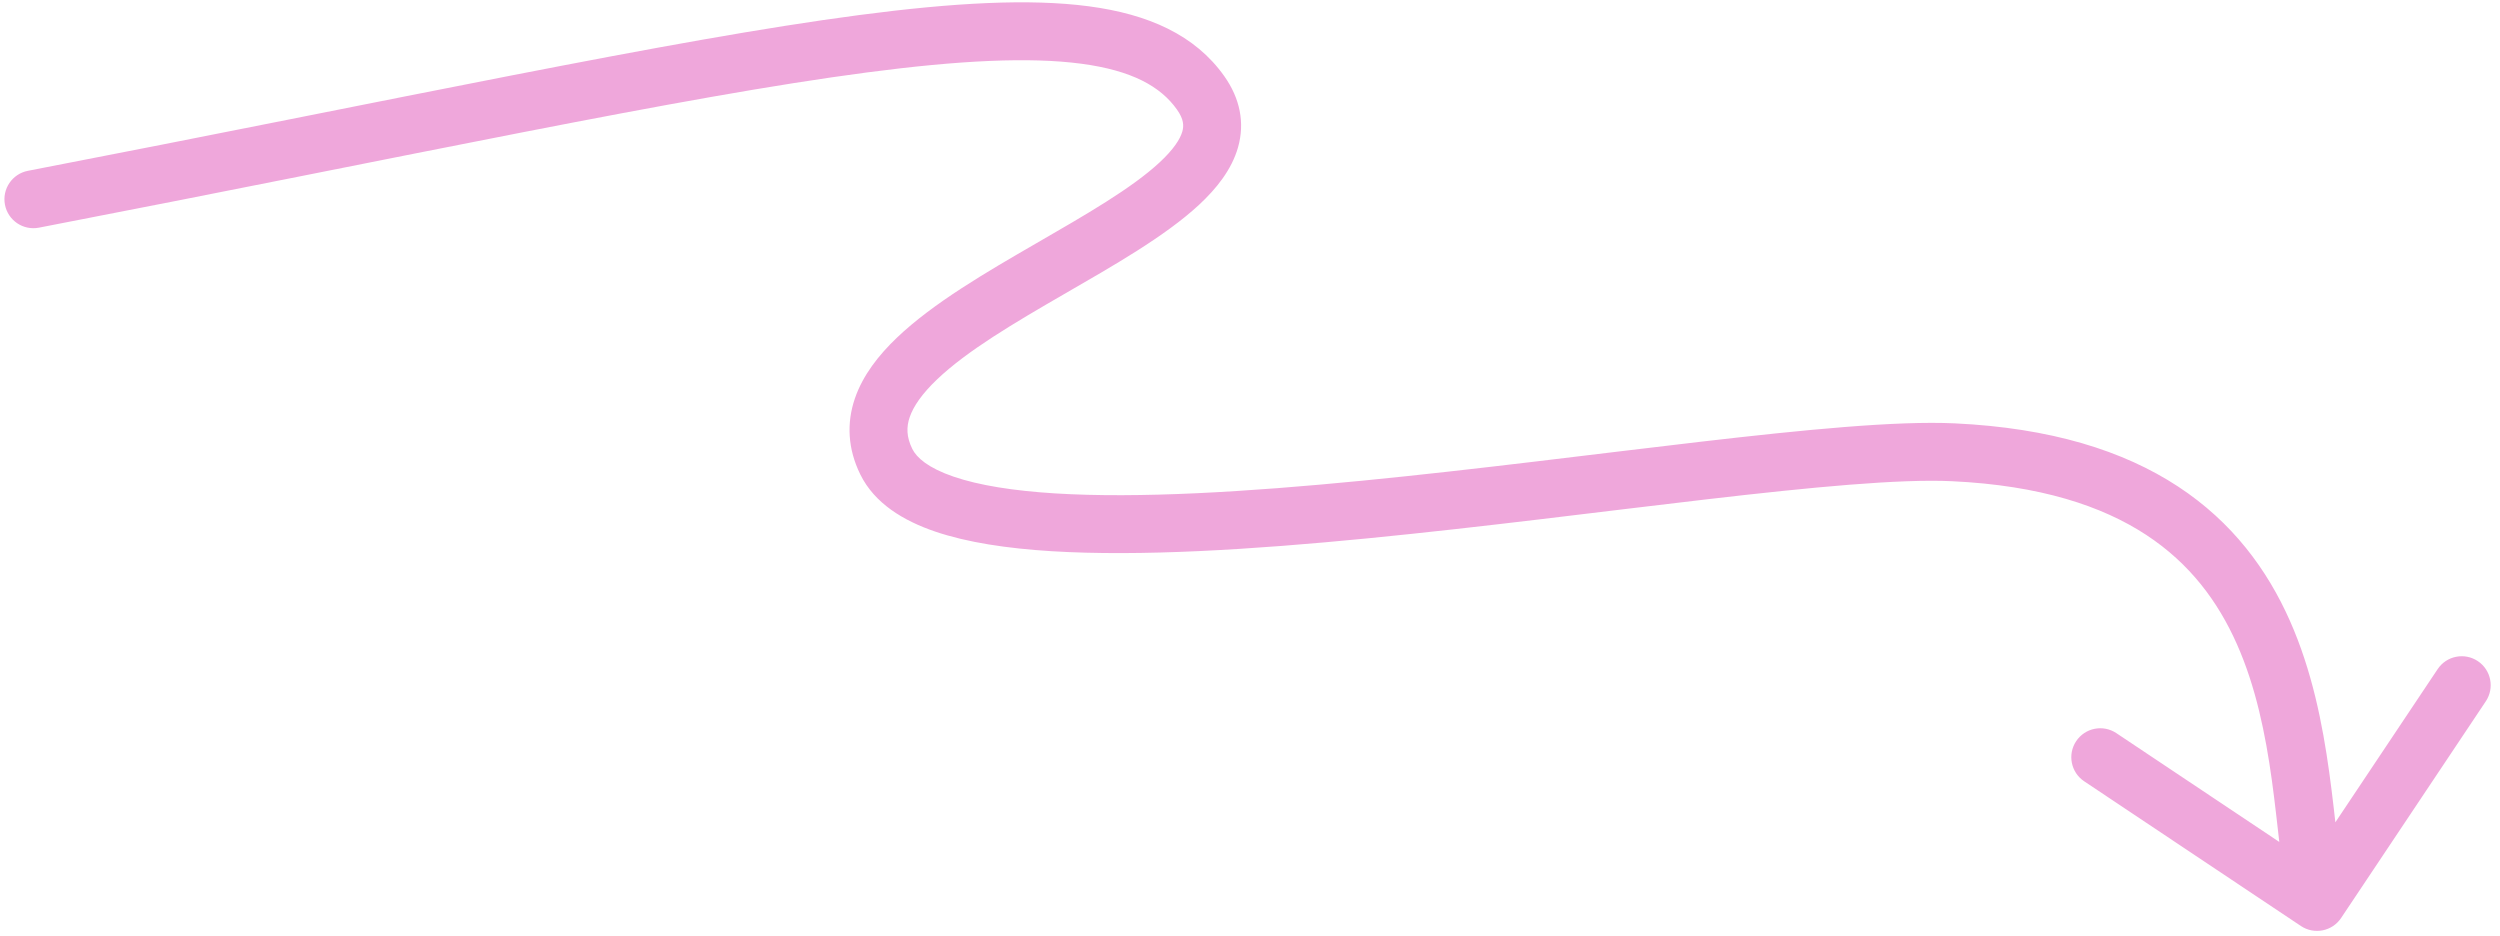 <?xml version="1.0" encoding="UTF-8"?>
<svg xmlns="http://www.w3.org/2000/svg" width="259" height="97" viewBox="0 0 259 97" fill="none">
  <path d="M2.891 17.696C1.264 18.011 0.2 19.584 0.514 21.211C0.829 22.838 2.402 23.901 4.029 23.587L2.891 17.696ZM202.372 46.857L202.514 43.86L202.372 46.857ZM238.377 95.936C239.754 96.856 241.617 96.485 242.537 95.107L257.531 72.653C258.451 71.275 258.08 69.412 256.702 68.492C255.324 67.572 253.461 67.943 252.541 69.321L239.213 89.28L219.254 75.953C217.876 75.033 216.013 75.404 215.093 76.782C214.173 78.16 214.544 80.023 215.922 80.943L238.377 95.936ZM4.029 23.587C42.865 16.084 70.549 10.041 89.806 7.507C99.433 6.24 106.677 5.894 112.003 6.599C117.291 7.299 120.247 8.97 121.935 11.353L126.831 7.884C123.805 3.615 118.965 1.468 112.791 0.651C106.656 -0.161 98.772 0.276 89.023 1.558C69.528 4.123 41.464 10.244 2.891 17.696L4.029 23.587ZM121.935 11.353C122.645 12.355 122.657 13.028 122.489 13.623C122.266 14.412 121.587 15.473 120.149 16.811C117.247 19.511 112.527 22.22 107.257 25.265C102.207 28.183 96.665 31.407 92.924 34.98C91.033 36.785 89.386 38.875 88.564 41.288C87.701 43.817 87.82 46.494 89.13 49.157L94.514 46.507C93.904 45.269 93.895 44.242 94.243 43.224C94.629 42.089 95.529 40.788 97.067 39.319C100.184 36.343 105.03 33.482 110.259 30.46C115.268 27.566 120.717 24.479 124.236 21.204C126.008 19.555 127.604 17.585 128.262 15.257C128.975 12.736 128.477 10.208 126.831 7.884L121.935 11.353ZM89.13 49.157C90.606 52.155 93.599 53.949 96.868 55.065C100.197 56.201 104.342 56.819 108.926 57.104C118.113 57.675 129.744 56.942 141.673 55.775C153.614 54.607 166.077 52.979 176.855 51.726C187.76 50.459 196.794 49.597 202.231 49.854L202.514 43.86C196.49 43.576 186.934 44.515 176.162 45.767C165.263 47.033 152.961 48.642 141.089 49.804C129.207 50.966 117.978 51.655 109.298 51.116C104.949 50.845 101.409 50.275 98.806 49.386C96.144 48.477 94.958 47.409 94.514 46.507L89.13 49.157ZM202.231 49.854C211.386 50.286 217.788 52.428 222.341 55.411C226.875 58.381 229.783 62.323 231.738 66.721C233.711 71.161 234.702 76.045 235.366 80.839C235.998 85.394 236.377 90.398 237.1 94.027L242.985 92.855C242.293 89.385 242.034 85.243 241.309 80.015C240.618 75.025 239.534 69.489 237.221 64.284C234.889 59.036 231.299 54.107 225.629 50.392C219.977 46.689 212.468 44.331 202.514 43.86L202.231 49.854Z" fill="#EFA7DB"></path>
</svg>
